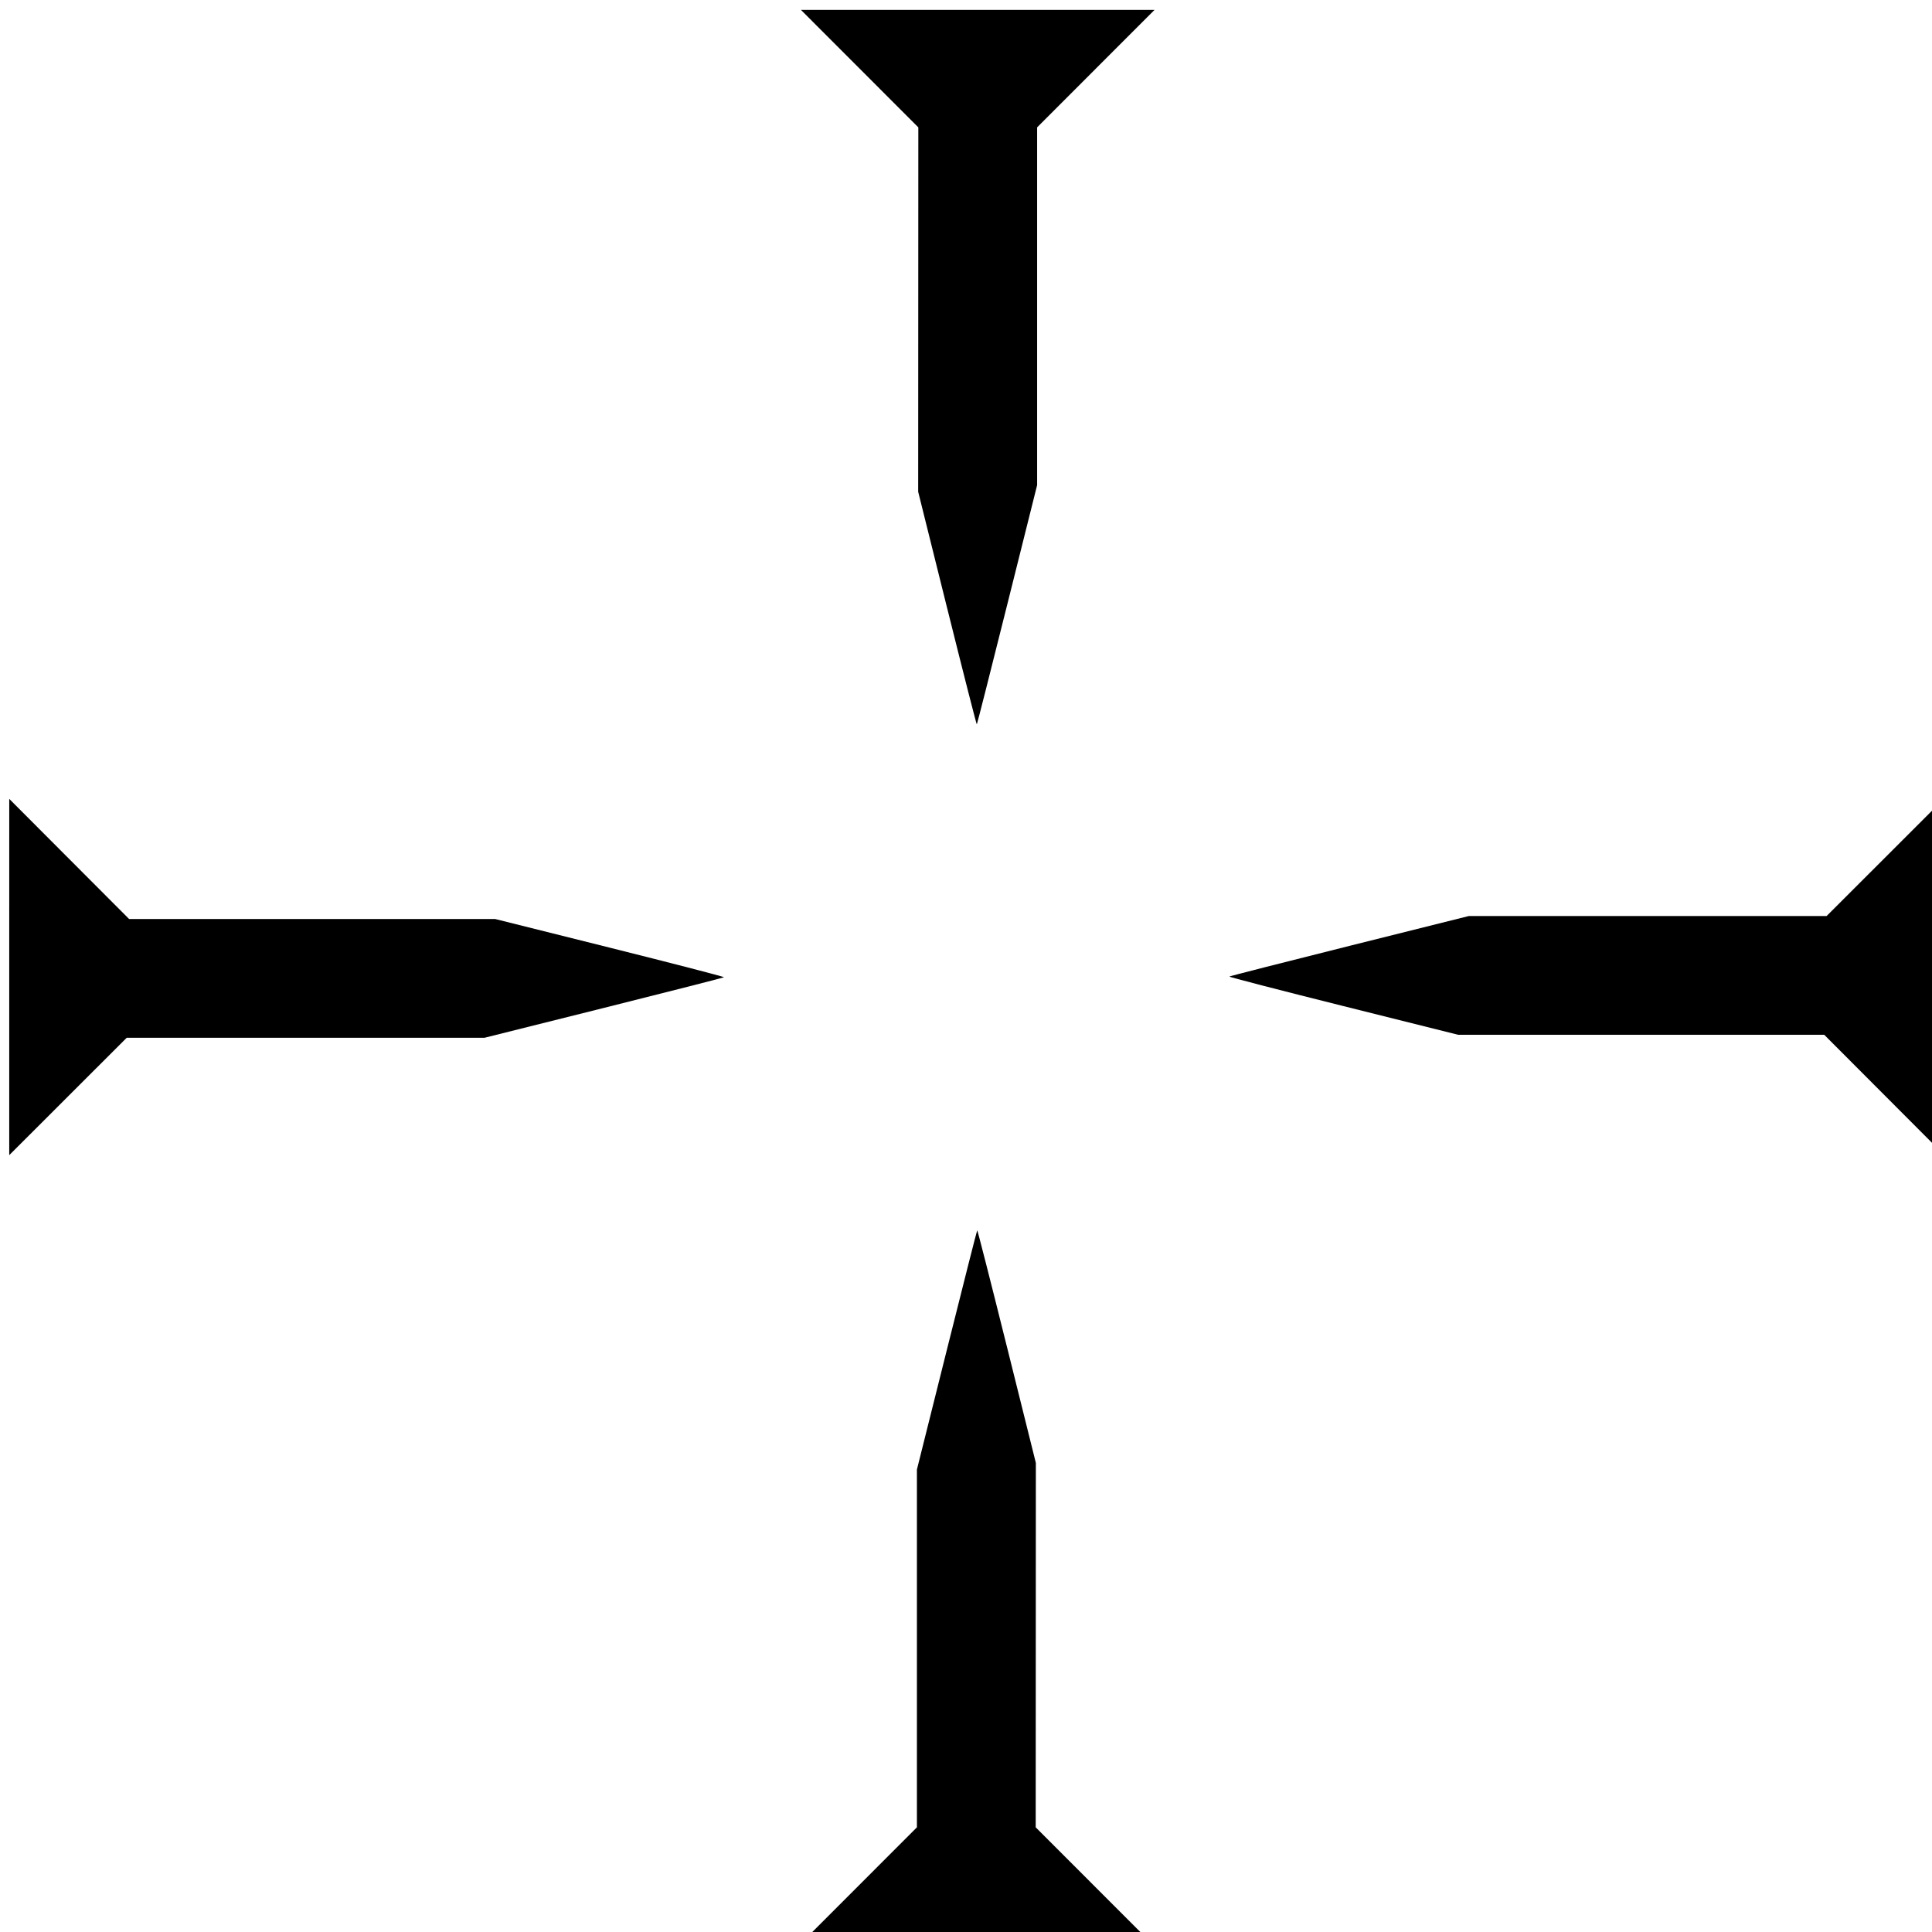<?xml version="1.0" encoding="UTF-8" standalone="no"?>
<svg
   xmlns:dc="http://purl.org/dc/elements/1.1/"
   xmlns:cc="http://creativecommons.org/ns#"
   xmlns:rdf="http://www.w3.org/1999/02/22-rdf-syntax-ns#"
   xmlns:svg="http://www.w3.org/2000/svg"
   xmlns="http://www.w3.org/2000/svg"
   xmlns:sodipodi="http://sodipodi.sourceforge.net/DTD/sodipodi-0.dtd"
   xmlns:inkscape="http://www.inkscape.org/namespaces/inkscape"
   width="128"
   height="128"
   viewBox="0 0 33.867 33.867"
   version="1.1"
   id="svg227"
   inkscape:version="1.0.2-2 (e86c870879, 2021-01-15)"
   sodipodi:docname="plus-nail.svg">
  <defs
     id="defs221" />
  <sodipodi:namedview
     id="base"
     pagecolor="#ffffff"
     bordercolor="#666666"
     borderopacity="1.0"
     inkscape:pageopacity="0.0"
     inkscape:pageshadow="2"
     inkscape:zoom="2.8284271"
     inkscape:cx="20.058928"
     inkscape:cy="0.78436276"
     inkscape:document-units="mm"
     inkscape:current-layer="nail_plus"
     inkscape:document-rotation="0"
     showgrid="false"
     fit-margin-top="0"
     fit-margin-left="0"
     fit-margin-right="0"
     fit-margin-bottom="0"
     units="px"
     inkscape:window-width="2560"
     inkscape:window-height="1377"
     inkscape:window-x="1912"
     inkscape:window-y="-8"
     inkscape:window-maximized="1" />
  <g
     style="fill:#ffffff"
     id="nail_plus"
     transform="matrix(0.265,0,0,0.265,-101.6,-109.104)">
    <rect
       style="display:none;opacity:0.5;fill:#666666;fill-opacity:1;stroke:none"
       id="use3129"
       y="412.362"
       x="384"
       height="128"
       width="128" />
    <path
       inkscape:connector-curvature="0"
       style="display:none;fill:#ffffff;fill-opacity:1;stroke:none"
       id="rect3021"
       transform="translate(0,412.362)"
       d="M 436,-3.8281269e-7 444,8 V 32 l 4,16 4,-16 V 8 L 460,-3.8281269e-7 Z M 384,52 v 24 l 8,-8 h 24 l 16,-4 -16,-4 h -24 z m 128,0 -8,8 h -24 l -16,4 16,4 h 24 l 8,8 z m -64,28 -4,16 v 24 l -8,8 h 24 l -8,-8 V 96 Z" />
    <path
       style="fill:#000000;stroke-width:0.179"
       d="m 384.007,476.343 10e-4,-11.784 3.964,3.973 3.964,3.973 h 12.108 12.108 l 7.594,1.899 c 4.177,1.044 7.569,1.923 7.539,1.953 -0.03,0.03 -3.607,0.943 -7.949,2.03 l -7.895,1.975 h -11.832 -11.832 l -3.885,3.882 -3.885,3.882 z"
       id="path421" />
    <path
       style="fill:#000000;stroke-width:0.179"
       d="m 446.053,451.956 -1.92,-7.713 0.005,-12.052 0.005,-12.052 -3.882,-3.885 -3.882,-3.885 h 11.693 11.693 l -3.882,3.885 -3.882,3.885 v 11.832 11.832 l -1.975,7.895 c -1.086,4.342 -1.992,7.912 -2.014,7.933 -0.021,0.021 -0.902,-3.433 -1.958,-7.675 z"
       id="path423" />
    <path
       style="fill:#000000;stroke-width:0.179"
       d="m 511.996,476.325 -10e-4,11.784 -3.964,-3.973 -3.964,-3.973 h -12.108 -12.108 l -7.594,-1.899 c -4.177,-1.044 -7.569,-1.923 -7.539,-1.953 0.03,-0.03 3.607,-0.943 7.949,-2.03 l 7.895,-1.975 h 11.832 11.832 l 3.885,-3.882 3.885,-3.882 z"
       id="path421-3" />
    <path
       style="fill:#000000;stroke-width:0.179"
       d="m 449.997,500.772 1.92,7.713 -0.005,12.052 -0.005,12.052 3.882,3.885 3.882,3.885 H 447.979 436.285 l 3.882,-3.885 3.882,-3.885 v -11.832 -11.832 l 1.975,-7.895 c 1.086,-4.342 1.992,-7.912 2.014,-7.933 0.021,-0.021 0.902,3.433 1.958,7.675 z"
       id="path423-0" />
  </g>
</svg>
